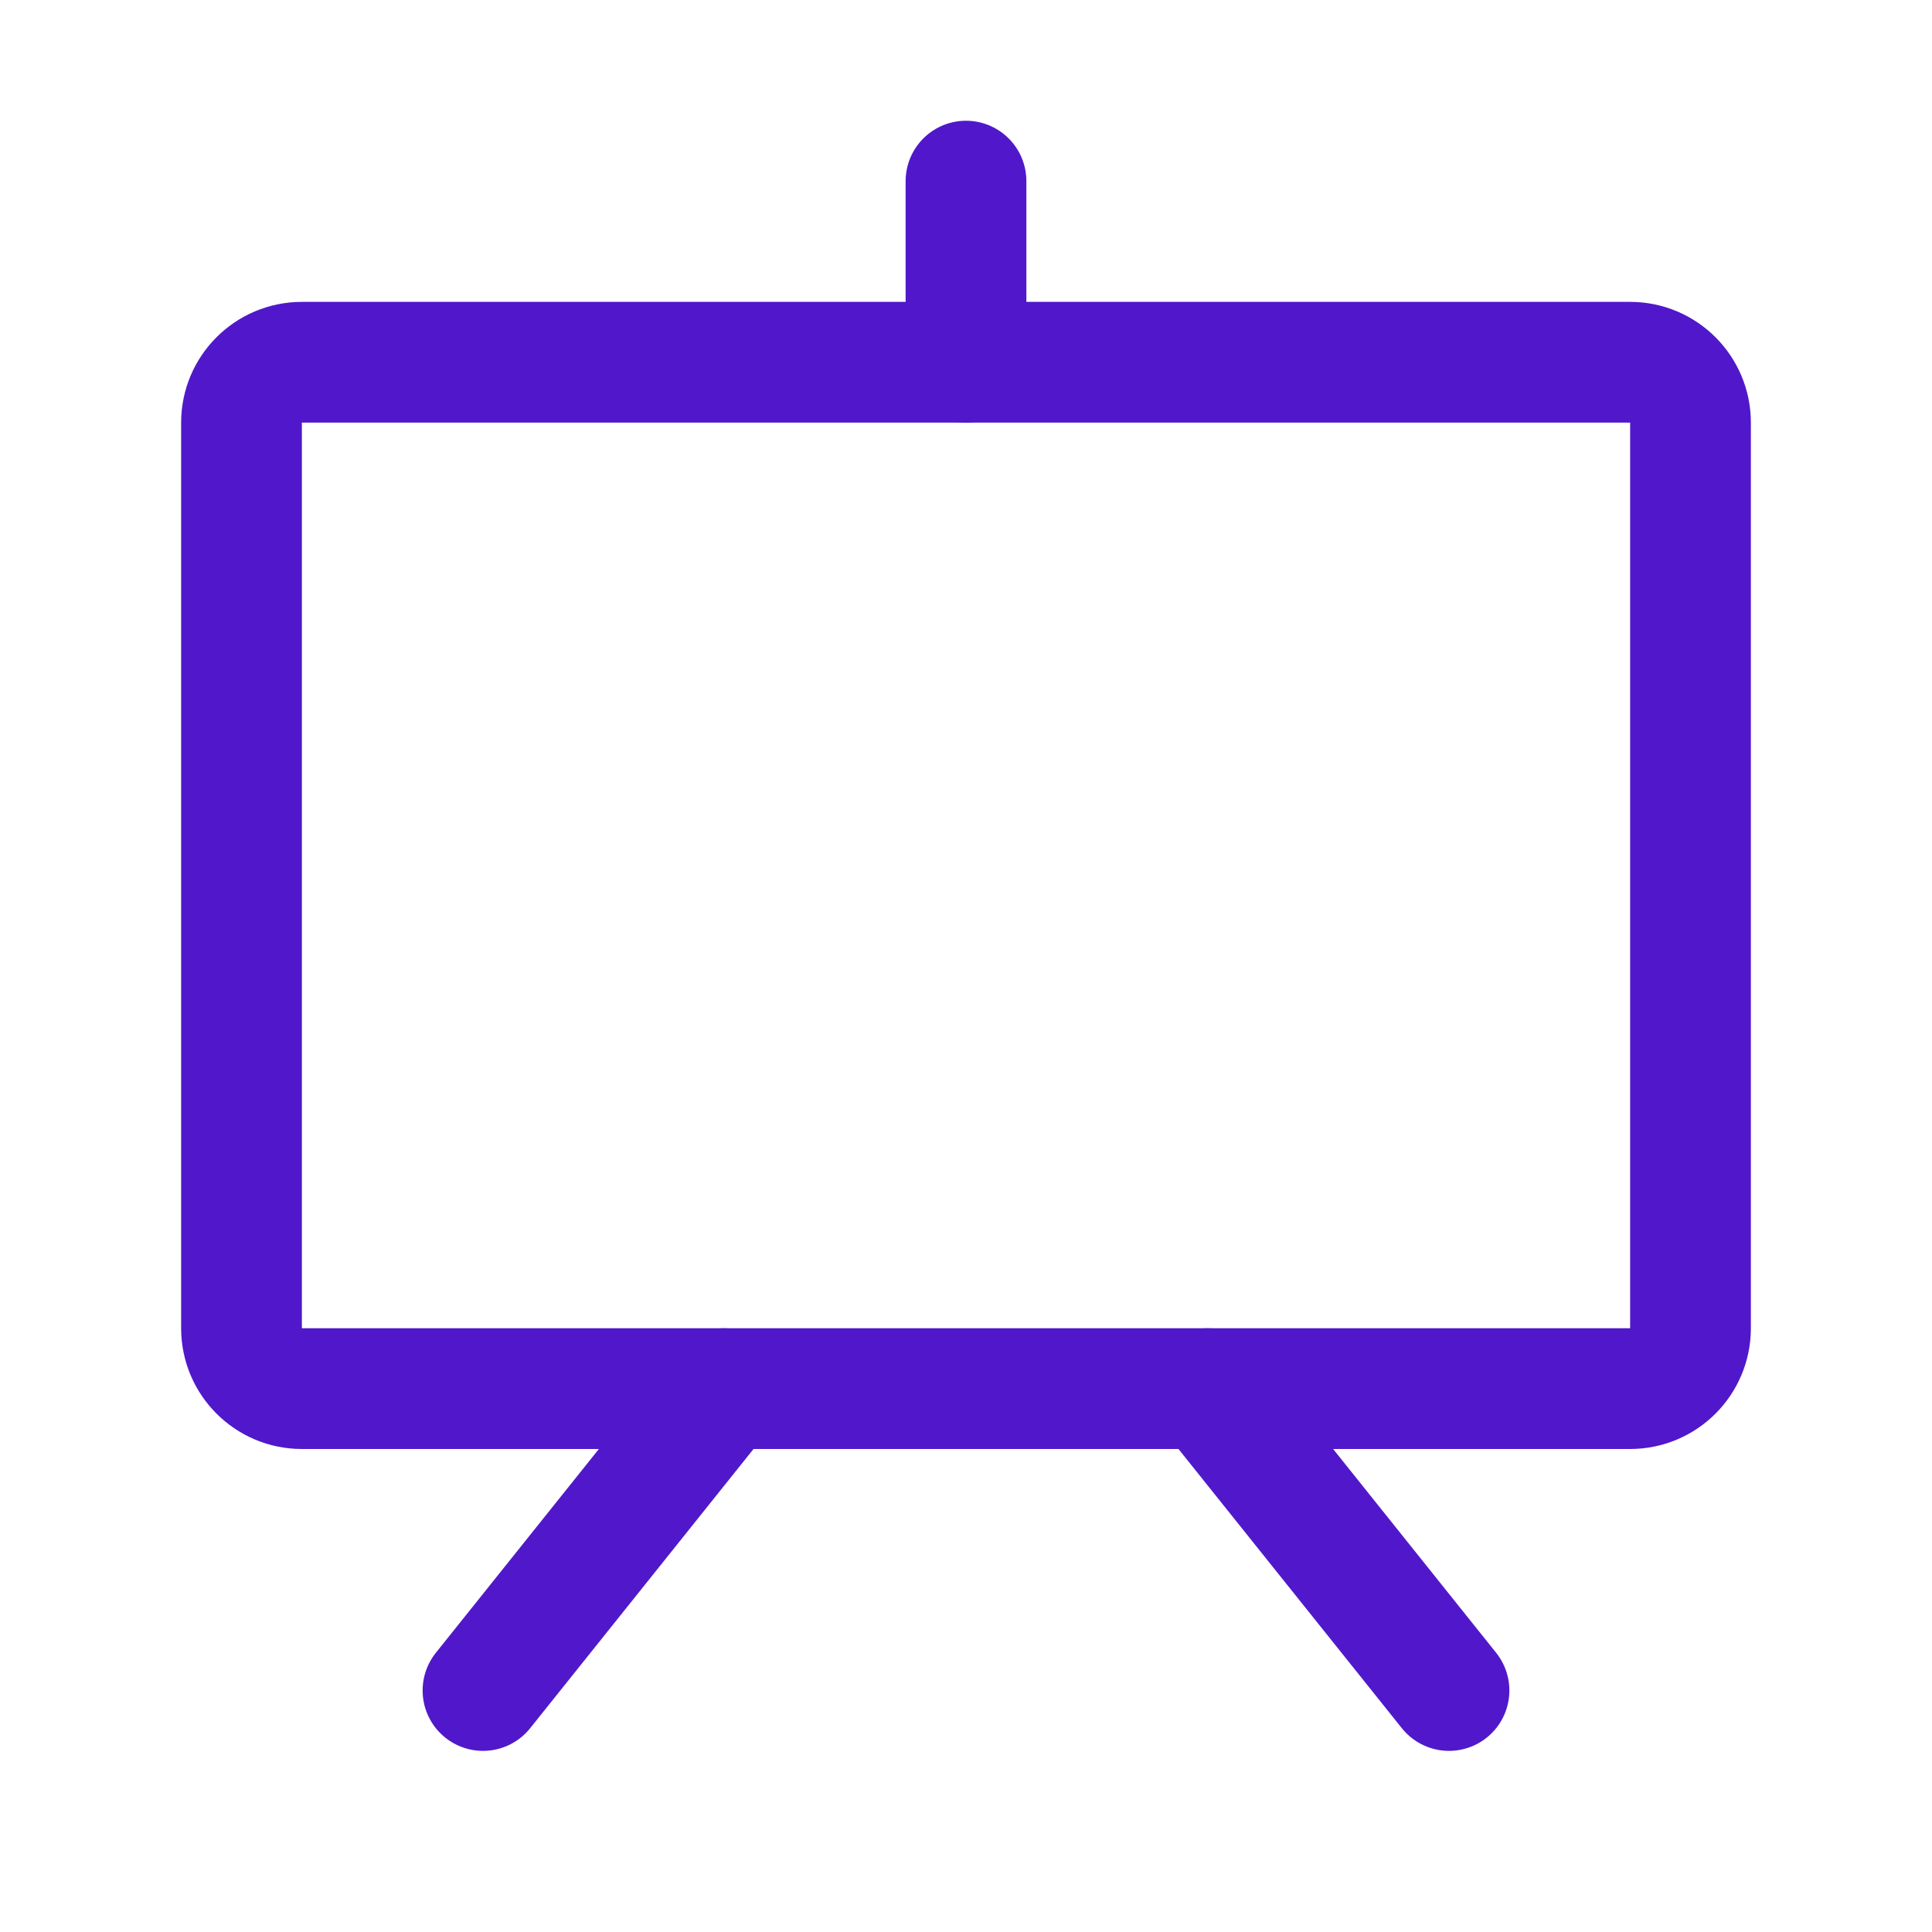 <svg width="24" height="24" viewBox="0 0 24 24" fill="none" xmlns="http://www.w3.org/2000/svg">
<path d="M20.25 4.5H3.75C3.336 4.5 3 4.836 3 5.25V16.5C3 16.914 3.336 17.25 3.75 17.25H20.25C20.664 17.25 21 16.914 21 16.5V5.25C21 4.836 20.664 4.5 20.25 4.5Z" stroke="#5018CA" stroke-width="1.5" stroke-linecap="round" stroke-linejoin="round"/>
<path d="M15 17.25L18 21" stroke="#5018CA" stroke-width="1.5" stroke-linecap="round" stroke-linejoin="round"/>
<path d="M9 17.25L6 21" stroke="#5018CA" stroke-width="1.5" stroke-linecap="round" stroke-linejoin="round"/>
<path d="M12 4.5V2.25" stroke="#5018CA" stroke-width="1.5" stroke-linecap="round" stroke-linejoin="round"/>
</svg>
